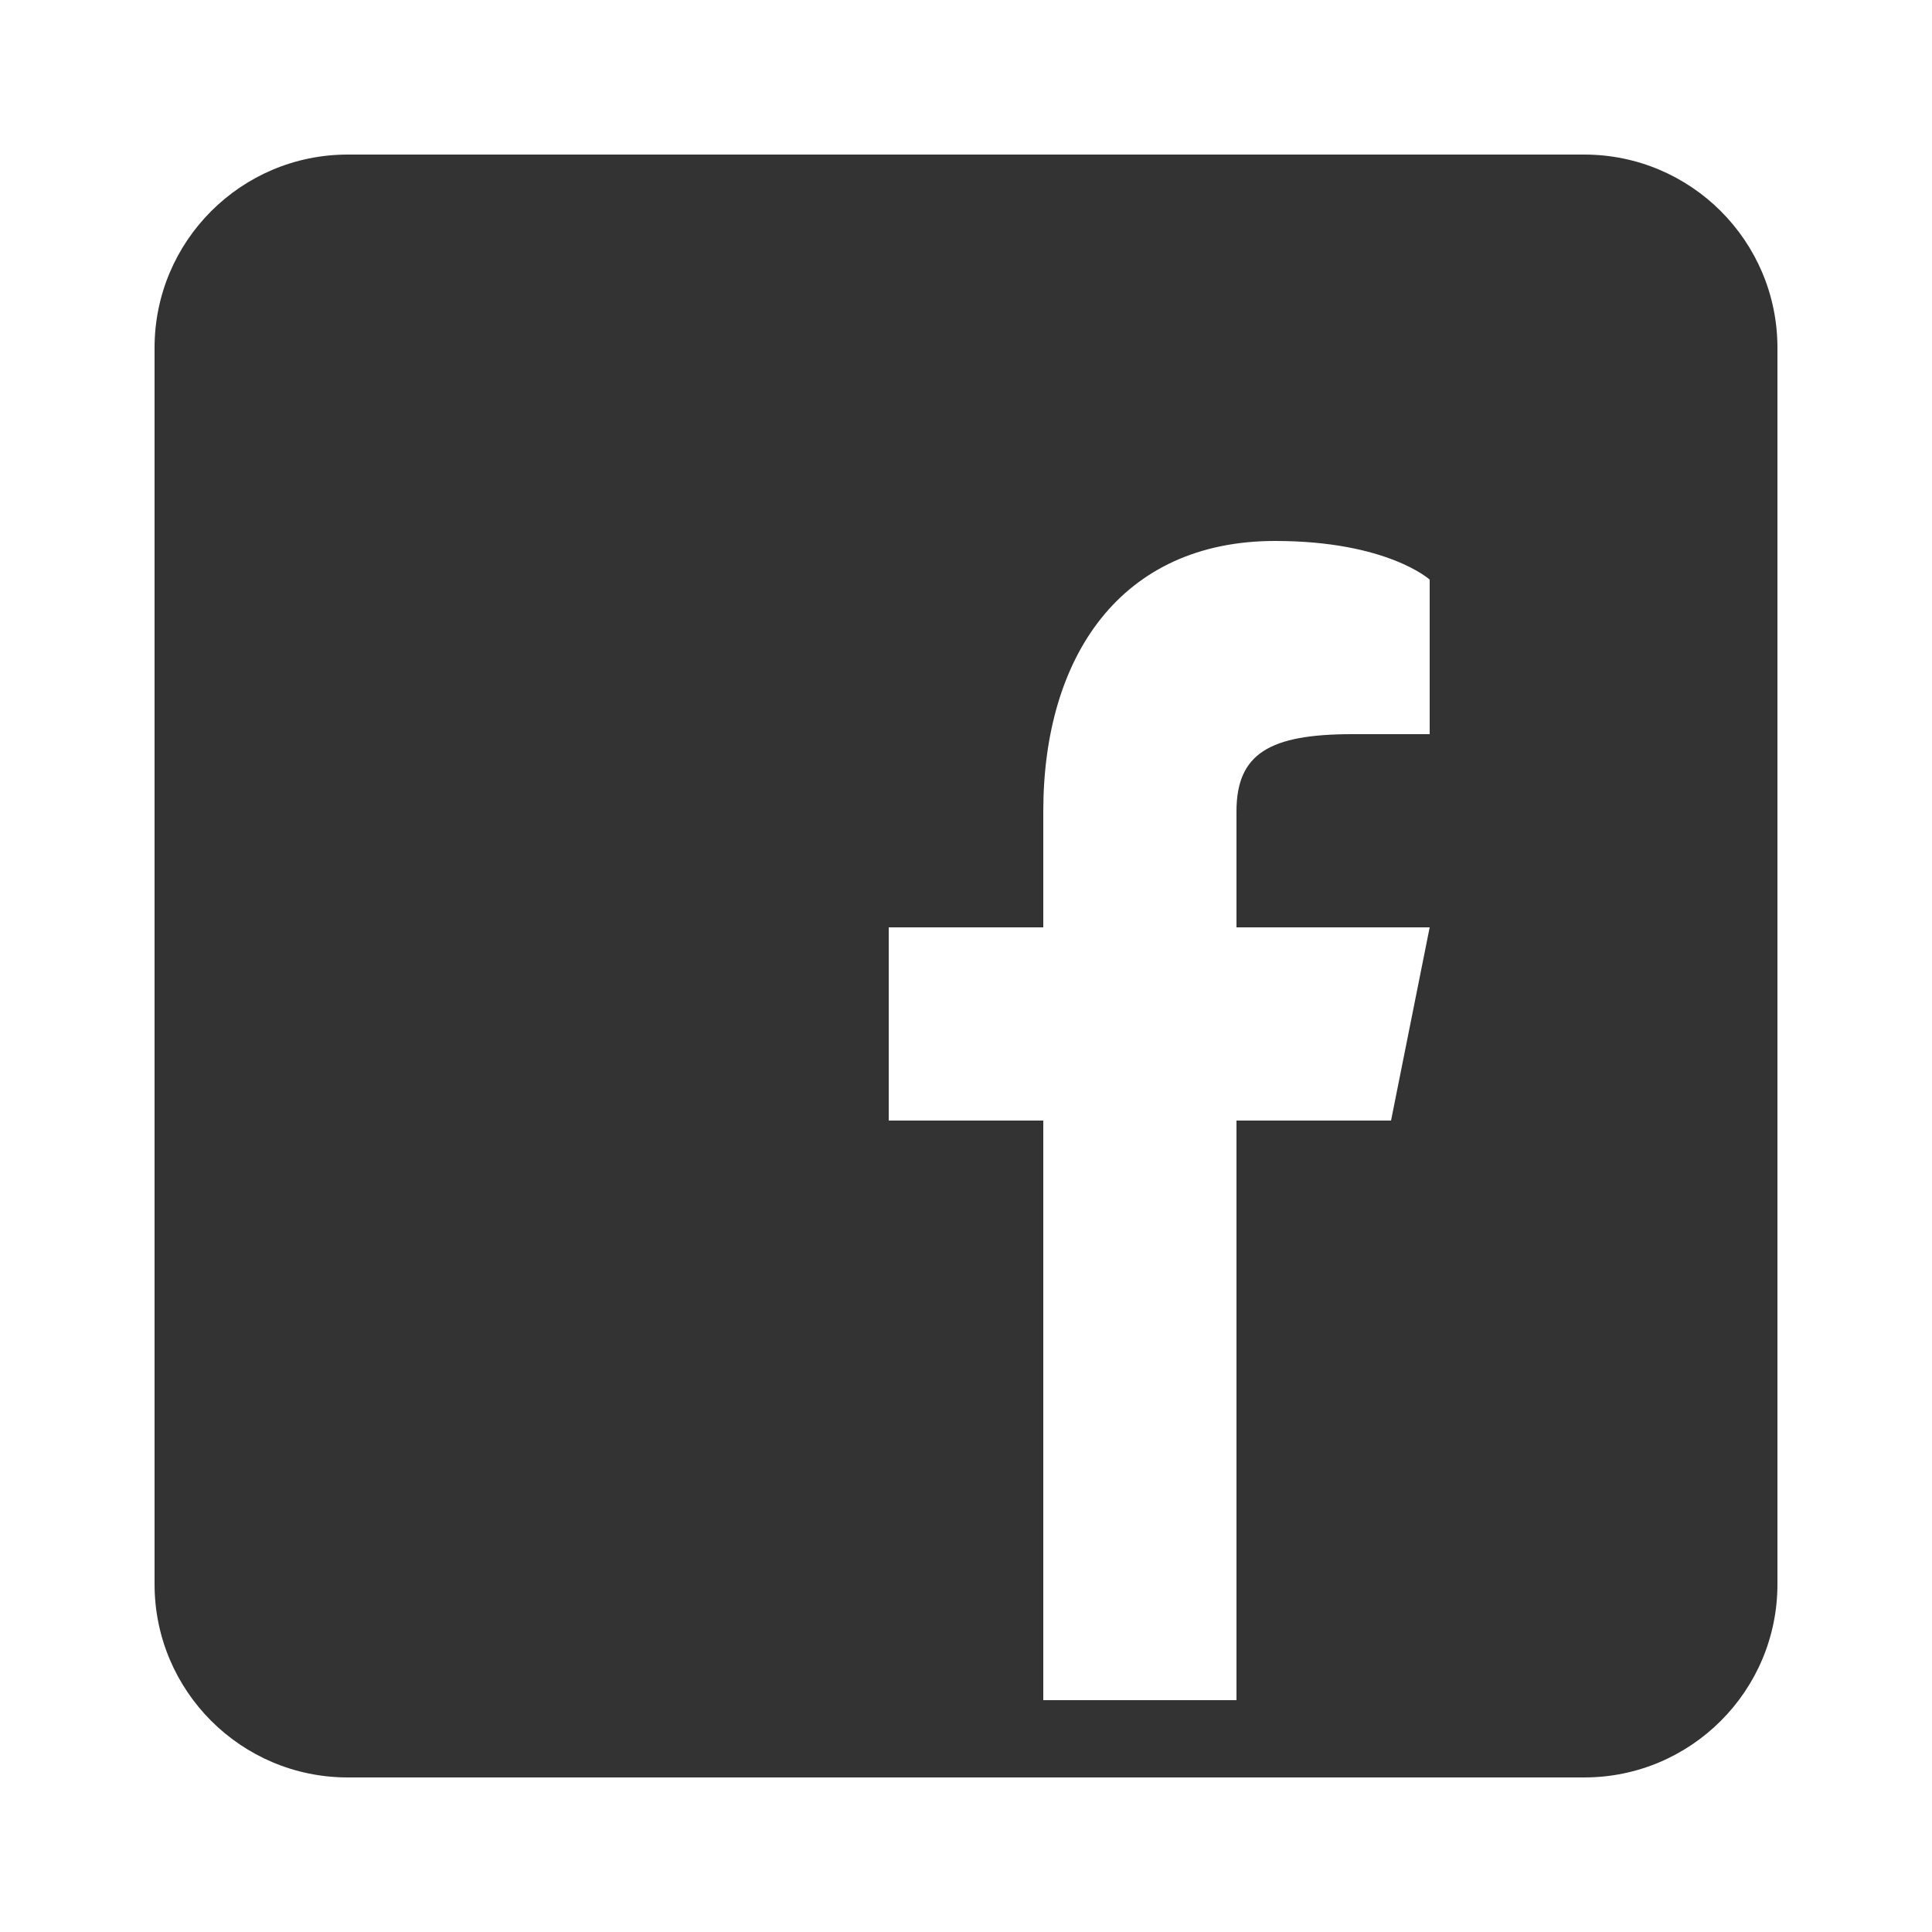 <svg xmlns="http://www.w3.org/2000/svg" fill="#333333" width="50" height="50" xmlns:v="https://vecta.io/nano"><path d="M41 4H9C6.24 4 4 6.24 4 9v32c0 2.76 2.24 5 5 5h32c2.76 0 5-2.24 5-5V9c0-2.76-2.24-5-5-5zm-4 15h-2c-2.14 0-3 .5-3 2v3h5l-1 5h-4v15h-5V29h-4v-5h4v-3c0-4 2-7 6-7 2.9 0 4 1 4 1v4z"/></svg>